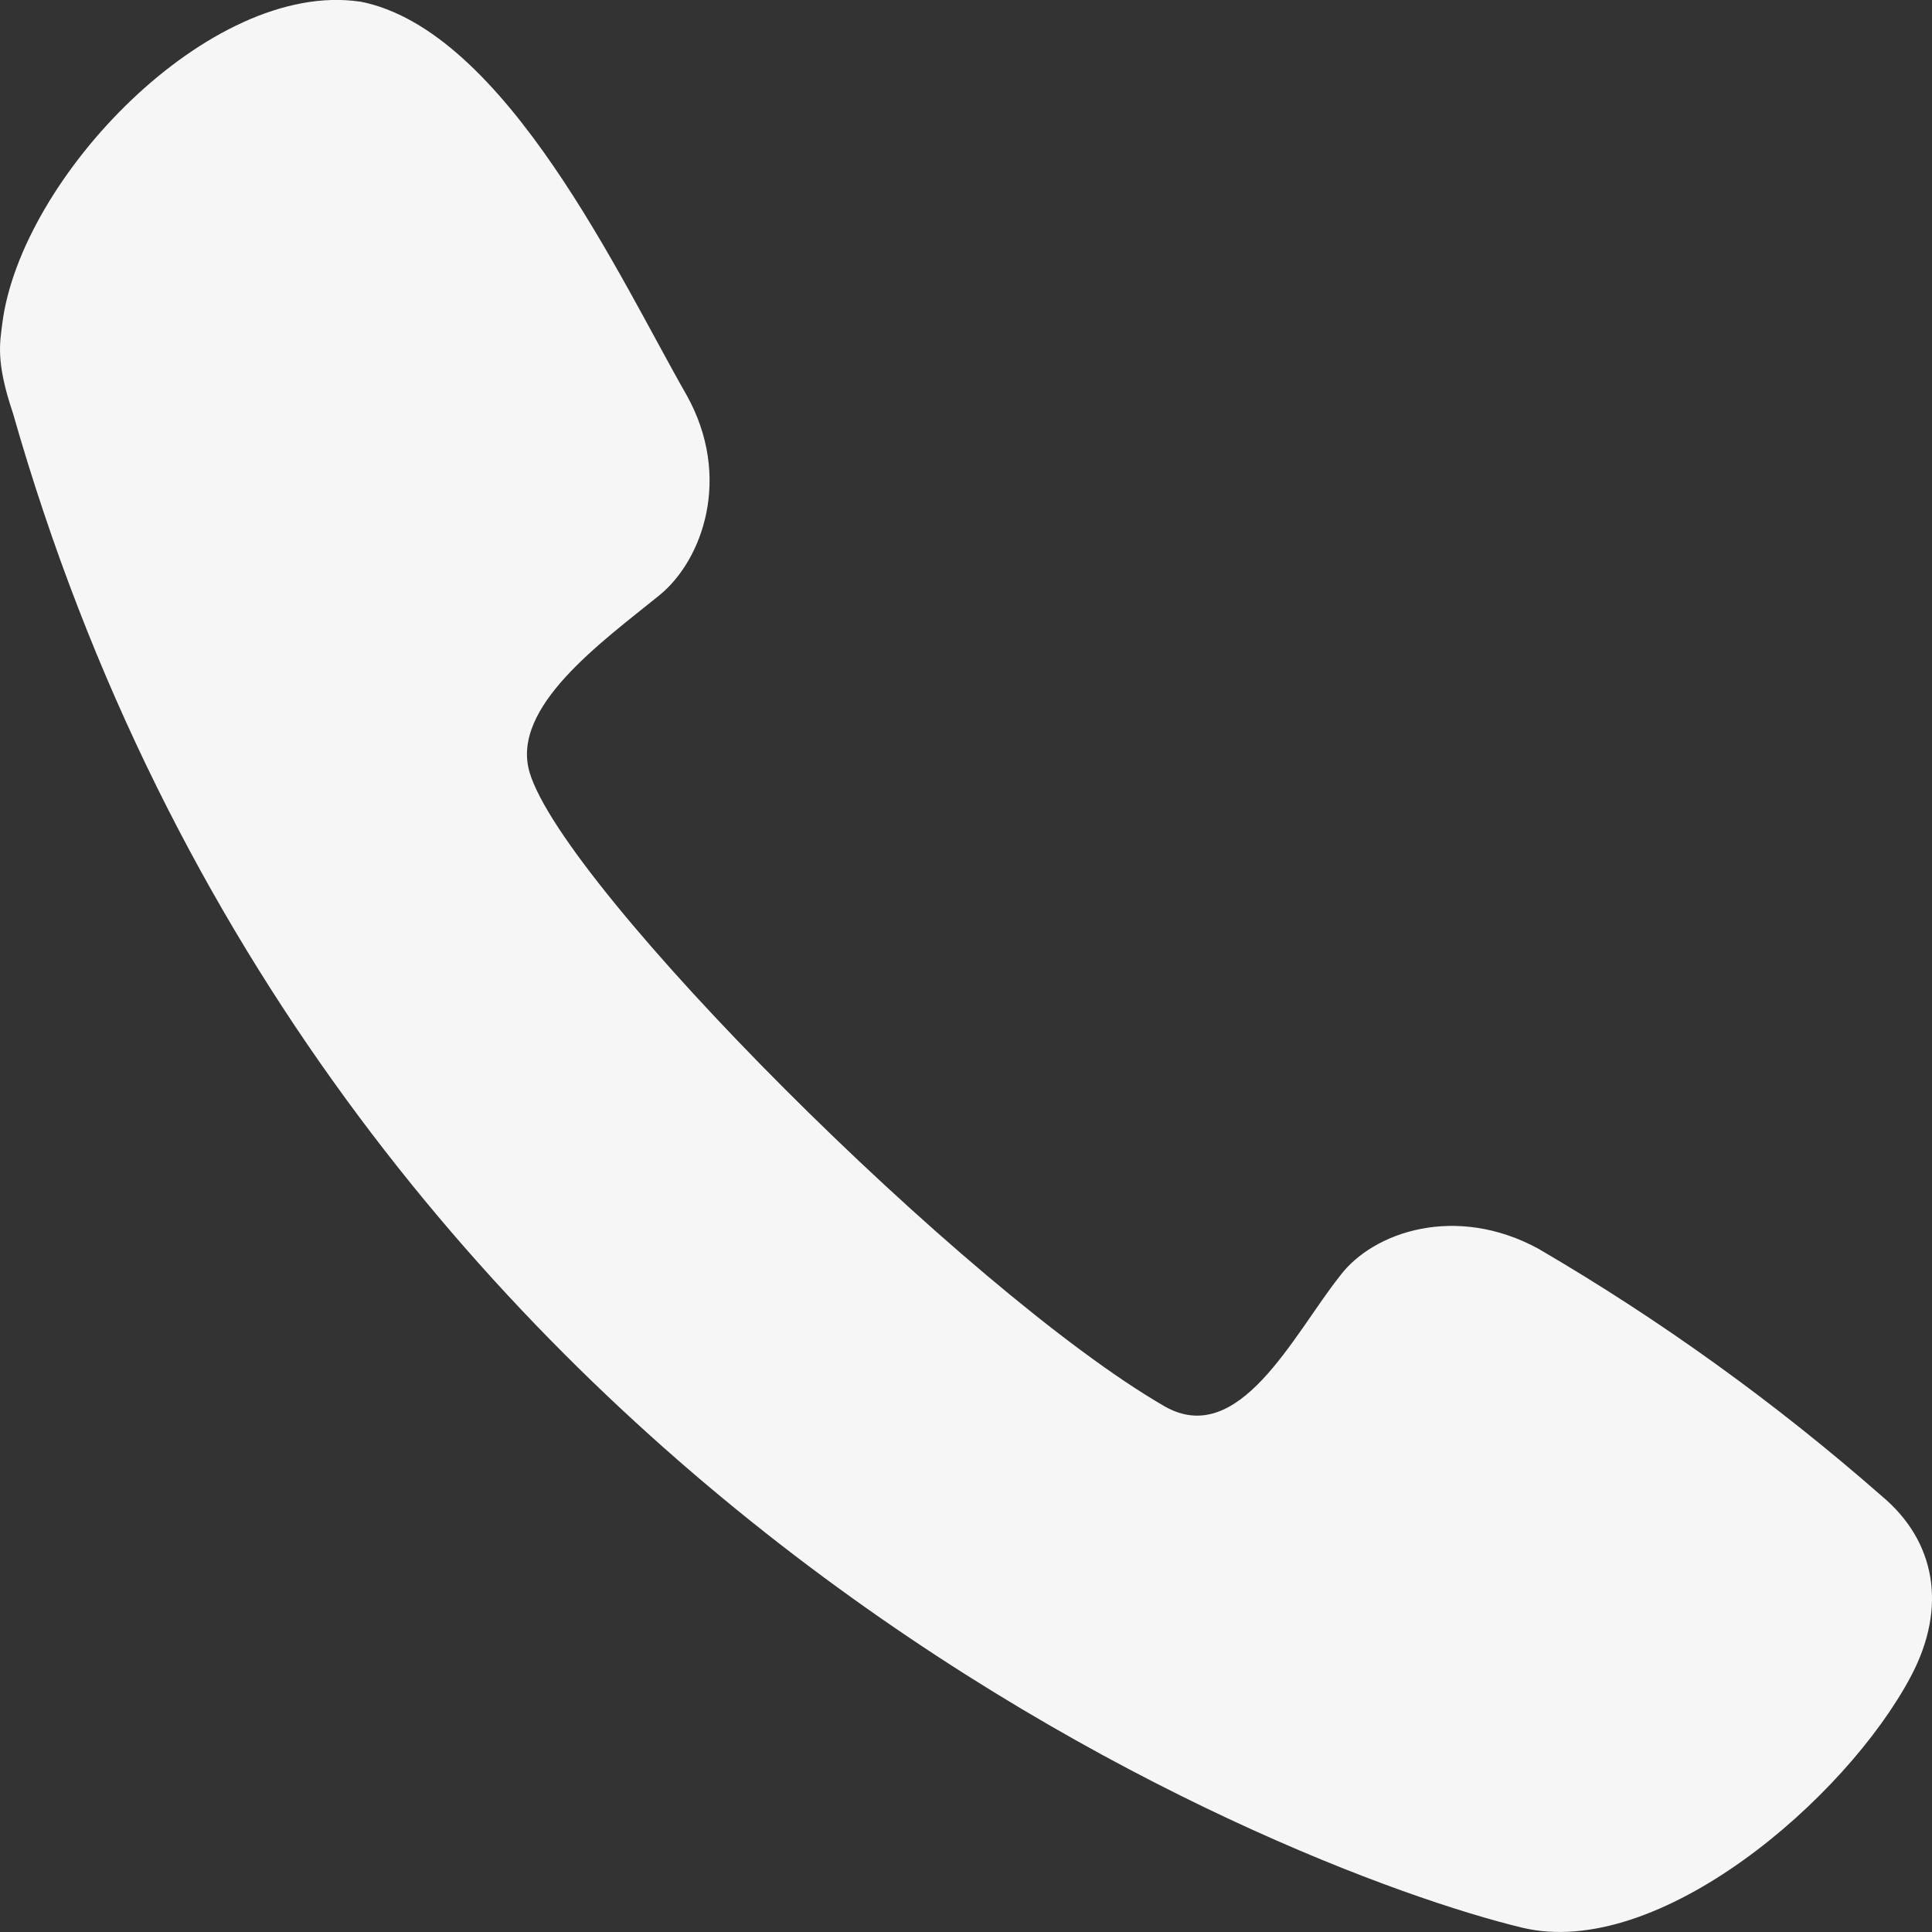 <svg width="12" height="12" viewBox="0 0 12 12" fill="none" xmlns="http://www.w3.org/2000/svg">
<rect x="0" y="0" width="12" height="12" fill="#333333" stroke="none"/>
<path d="M0.014 2.011C0.128 1.105 1.303 -0.126 2.235 0.01L2.233 0.009C3.141 0.182 3.859 1.747 4.263 2.451C4.55 2.962 4.364 3.479 4.096 3.697C3.736 3.989 3.171 4.392 3.289 4.796C3.5 5.514 6 8.021 7.23 8.733C7.695 9.003 8.032 8.292 8.321 7.927C8.53 7.647 9.047 7.479 9.555 7.756C10.314 8.199 11.029 8.714 11.69 9.294C12.02 9.571 12.098 9.98 11.869 10.412C11.466 11.173 10.3 12.177 9.454 11.973C7.976 11.617 2 9.294 0.08 2.565C-0.028 2.246 -0 2.126 0.014 2.011Z" fill="#F6F6F6"/>
</svg>
